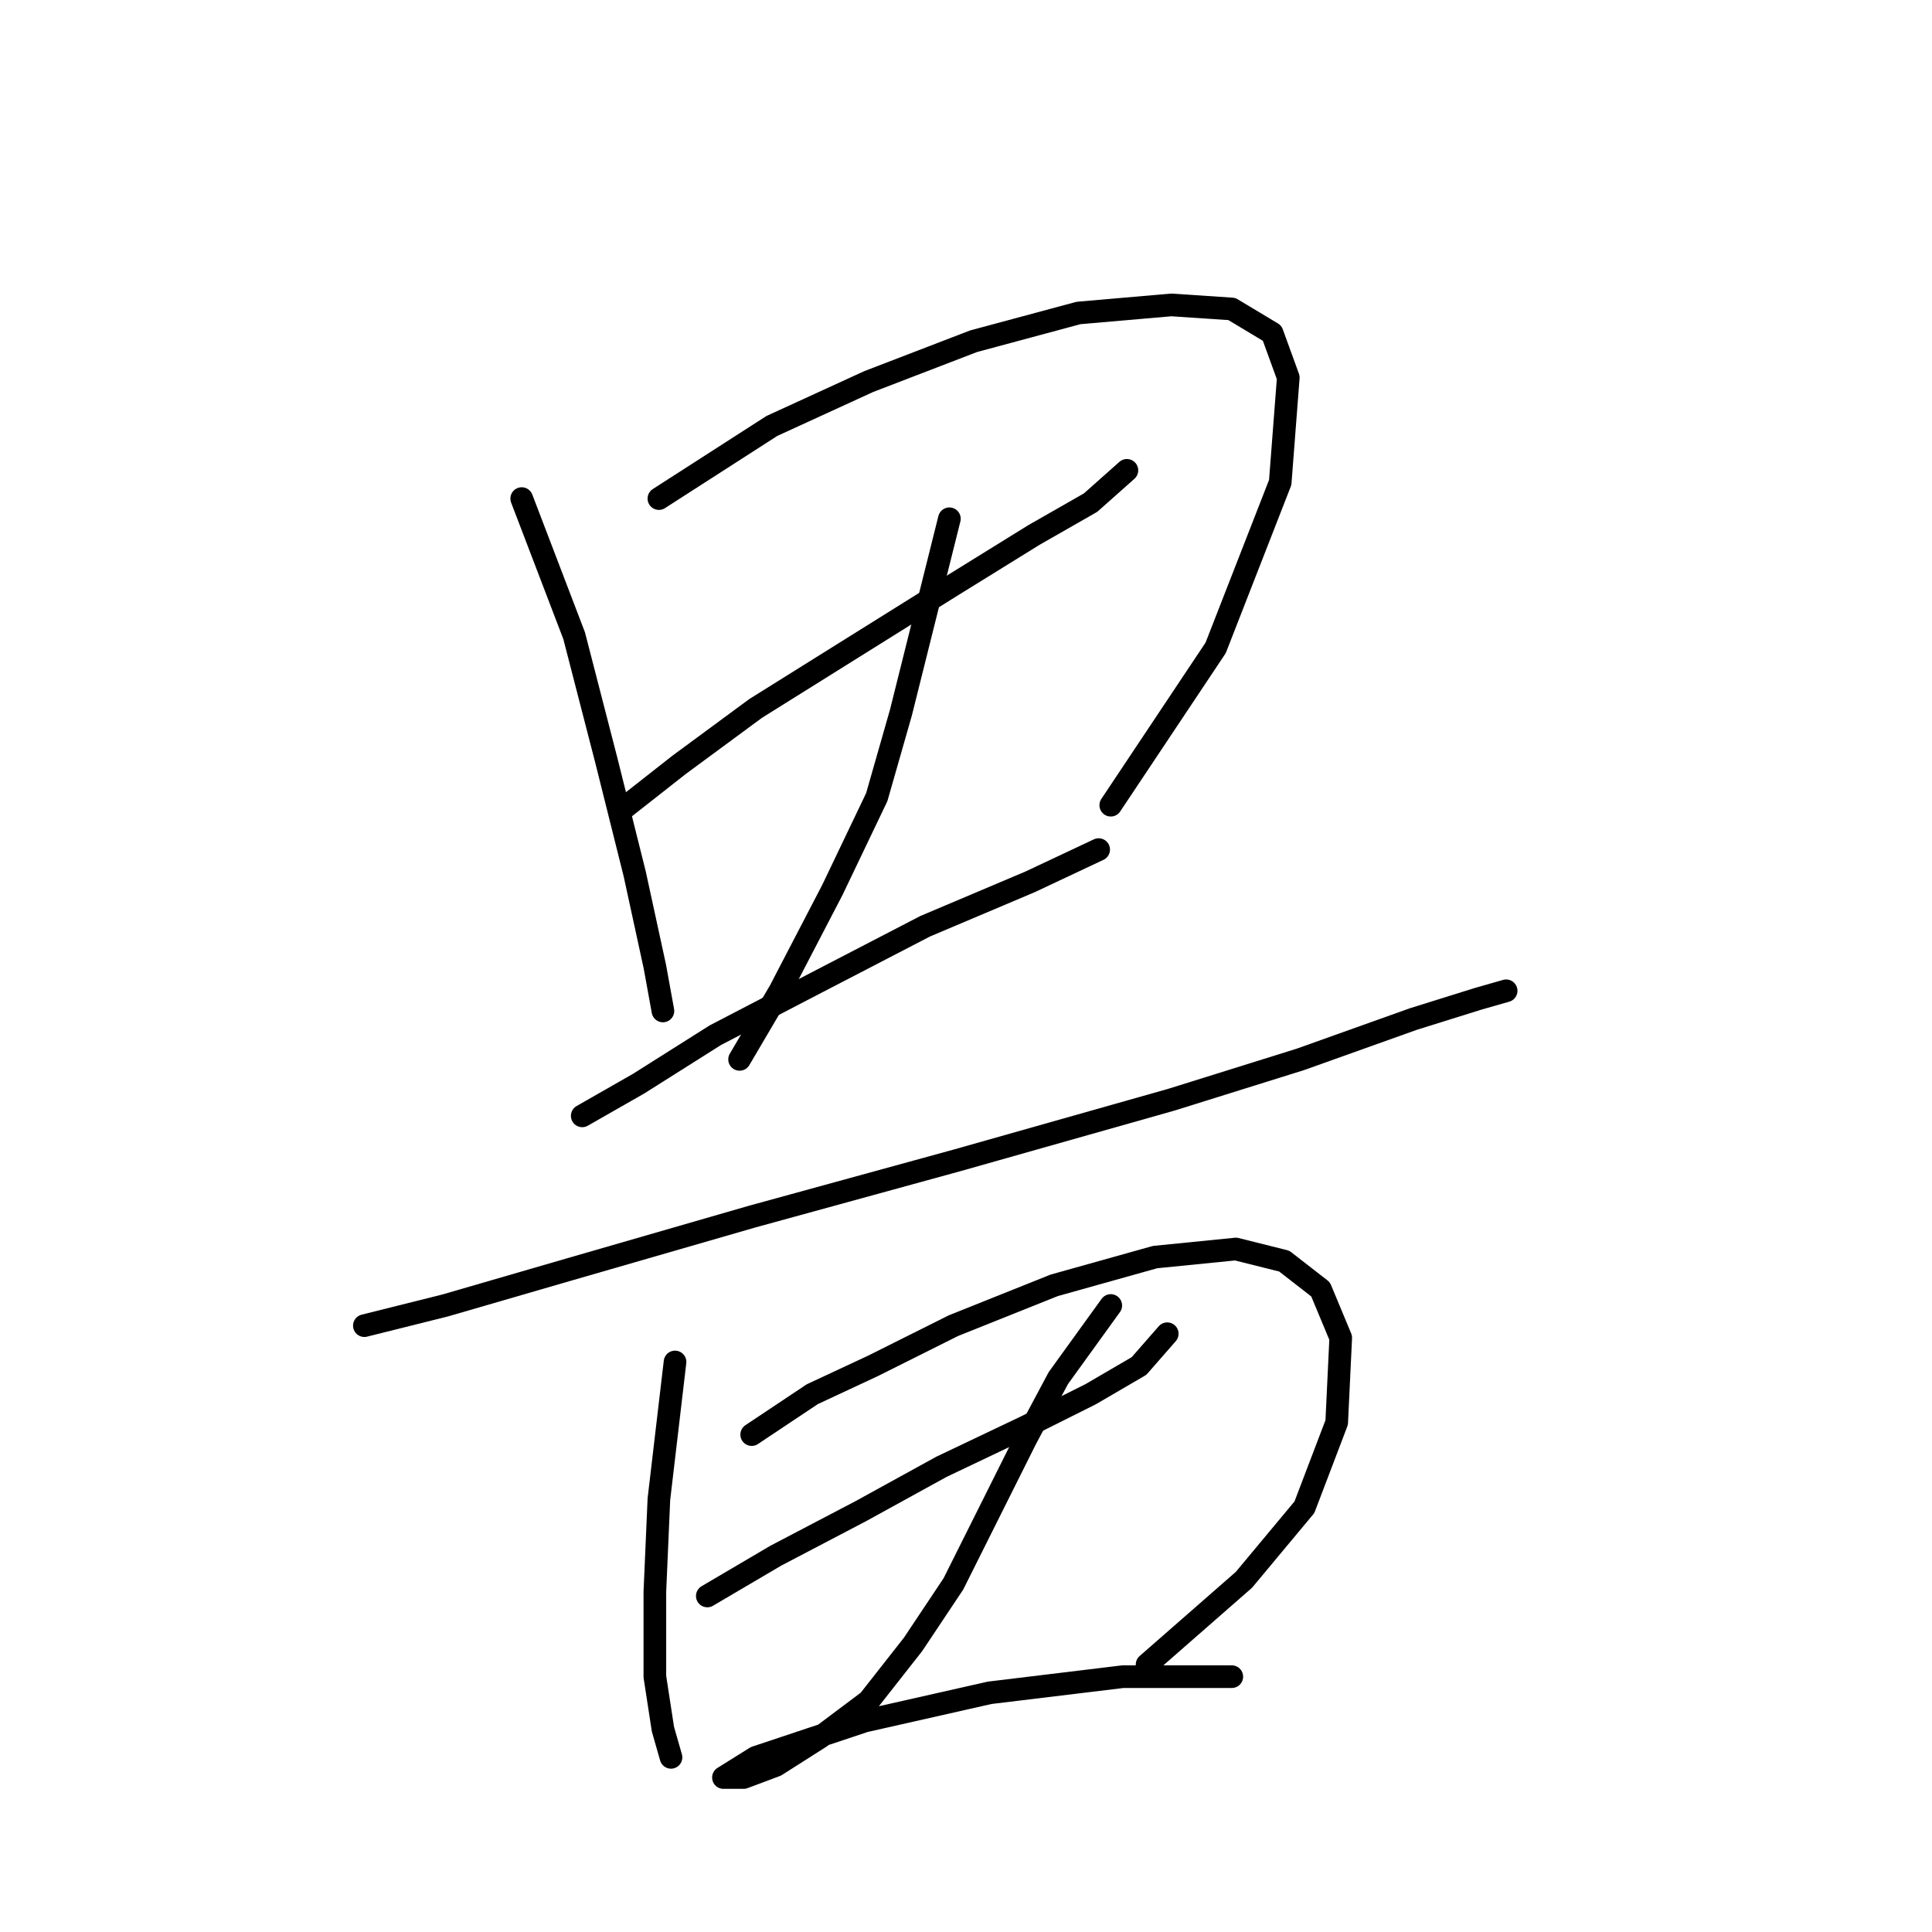 <?xml version="1.0" standalone="no"?>
    <svg width="256" height="256" xmlns="http://www.w3.org/2000/svg" version="1.1">
    <polyline stroke="black" stroke-width="3" stroke-linecap="round" fill="transparent" stroke-linejoin="round" points="69.13 66.065 76.08 84.241 80.357 100.813 84.099 115.782 86.772 128.078 87.841 133.958 87.841 133.958 " />
        <polyline stroke="black" stroke-width="3" stroke-linecap="round" fill="transparent" stroke-linejoin="round" points="87.307 66.065 102.276 56.442 115.106 50.561 129.005 45.215 142.905 41.473 155.201 40.404 163.22 40.938 168.566 44.146 170.704 50.027 169.635 63.926 161.081 85.845 147.182 106.694 147.182 106.694 " />
        <polyline stroke="black" stroke-width="3" stroke-linecap="round" fill="transparent" stroke-linejoin="round" points="82.495 107.229 89.98 101.348 100.137 93.864 112.967 85.845 125.798 77.826 137.024 70.876 144.509 66.599 149.32 62.322 149.32 62.322 " />
        <polyline stroke="black" stroke-width="3" stroke-linecap="round" fill="transparent" stroke-linejoin="round" points="125.798 68.738 122.056 83.706 119.383 94.398 116.175 105.625 110.294 117.921 103.345 131.285 97.999 140.374 97.999 140.374 " />
        <polyline stroke="black" stroke-width="3" stroke-linecap="round" fill="transparent" stroke-linejoin="round" points="77.149 147.858 84.634 143.581 94.791 137.166 108.156 130.216 122.59 122.732 136.49 116.851 145.578 112.575 145.578 112.575 " />
        <polyline stroke="black" stroke-width="3" stroke-linecap="round" fill="transparent" stroke-linejoin="round" points="48.281 175.657 58.973 172.984 75.546 168.173 99.603 161.223 126.867 153.739 155.201 145.72 172.308 140.374 187.276 135.028 195.83 132.355 199.572 131.285 199.572 131.285 " />
        <polyline stroke="black" stroke-width="3" stroke-linecap="round" fill="transparent" stroke-linejoin="round" points="89.445 180.468 87.307 198.645 86.772 210.941 86.772 222.167 87.841 229.117 88.911 232.859 88.911 232.859 " />
        <polyline stroke="black" stroke-width="3" stroke-linecap="round" fill="transparent" stroke-linejoin="round" points="99.603 190.091 107.621 184.745 115.64 181.003 126.332 175.657 139.697 170.311 153.062 166.569 163.754 165.5 170.169 167.104 174.981 170.846 177.654 177.261 177.119 188.487 172.842 199.714 164.823 209.337 151.993 220.563 151.993 220.563 " />
        <polyline stroke="black" stroke-width="3" stroke-linecap="round" fill="transparent" stroke-linejoin="round" points="93.722 211.475 102.81 206.129 114.037 200.249 124.729 194.368 135.955 189.022 144.509 184.745 150.924 181.003 154.666 176.726 154.666 176.726 " />
        <polyline stroke="black" stroke-width="3" stroke-linecap="round" fill="transparent" stroke-linejoin="round" points="147.182 172.984 140.232 182.607 135.955 190.626 131.144 200.249 126.332 209.871 120.986 217.89 115.106 225.375 108.691 230.186 102.81 233.928 98.533 235.532 95.86 235.532 100.137 232.859 114.571 228.048 131.144 224.305 148.785 222.167 163.22 222.167 163.22 222.167 " />
        </svg>